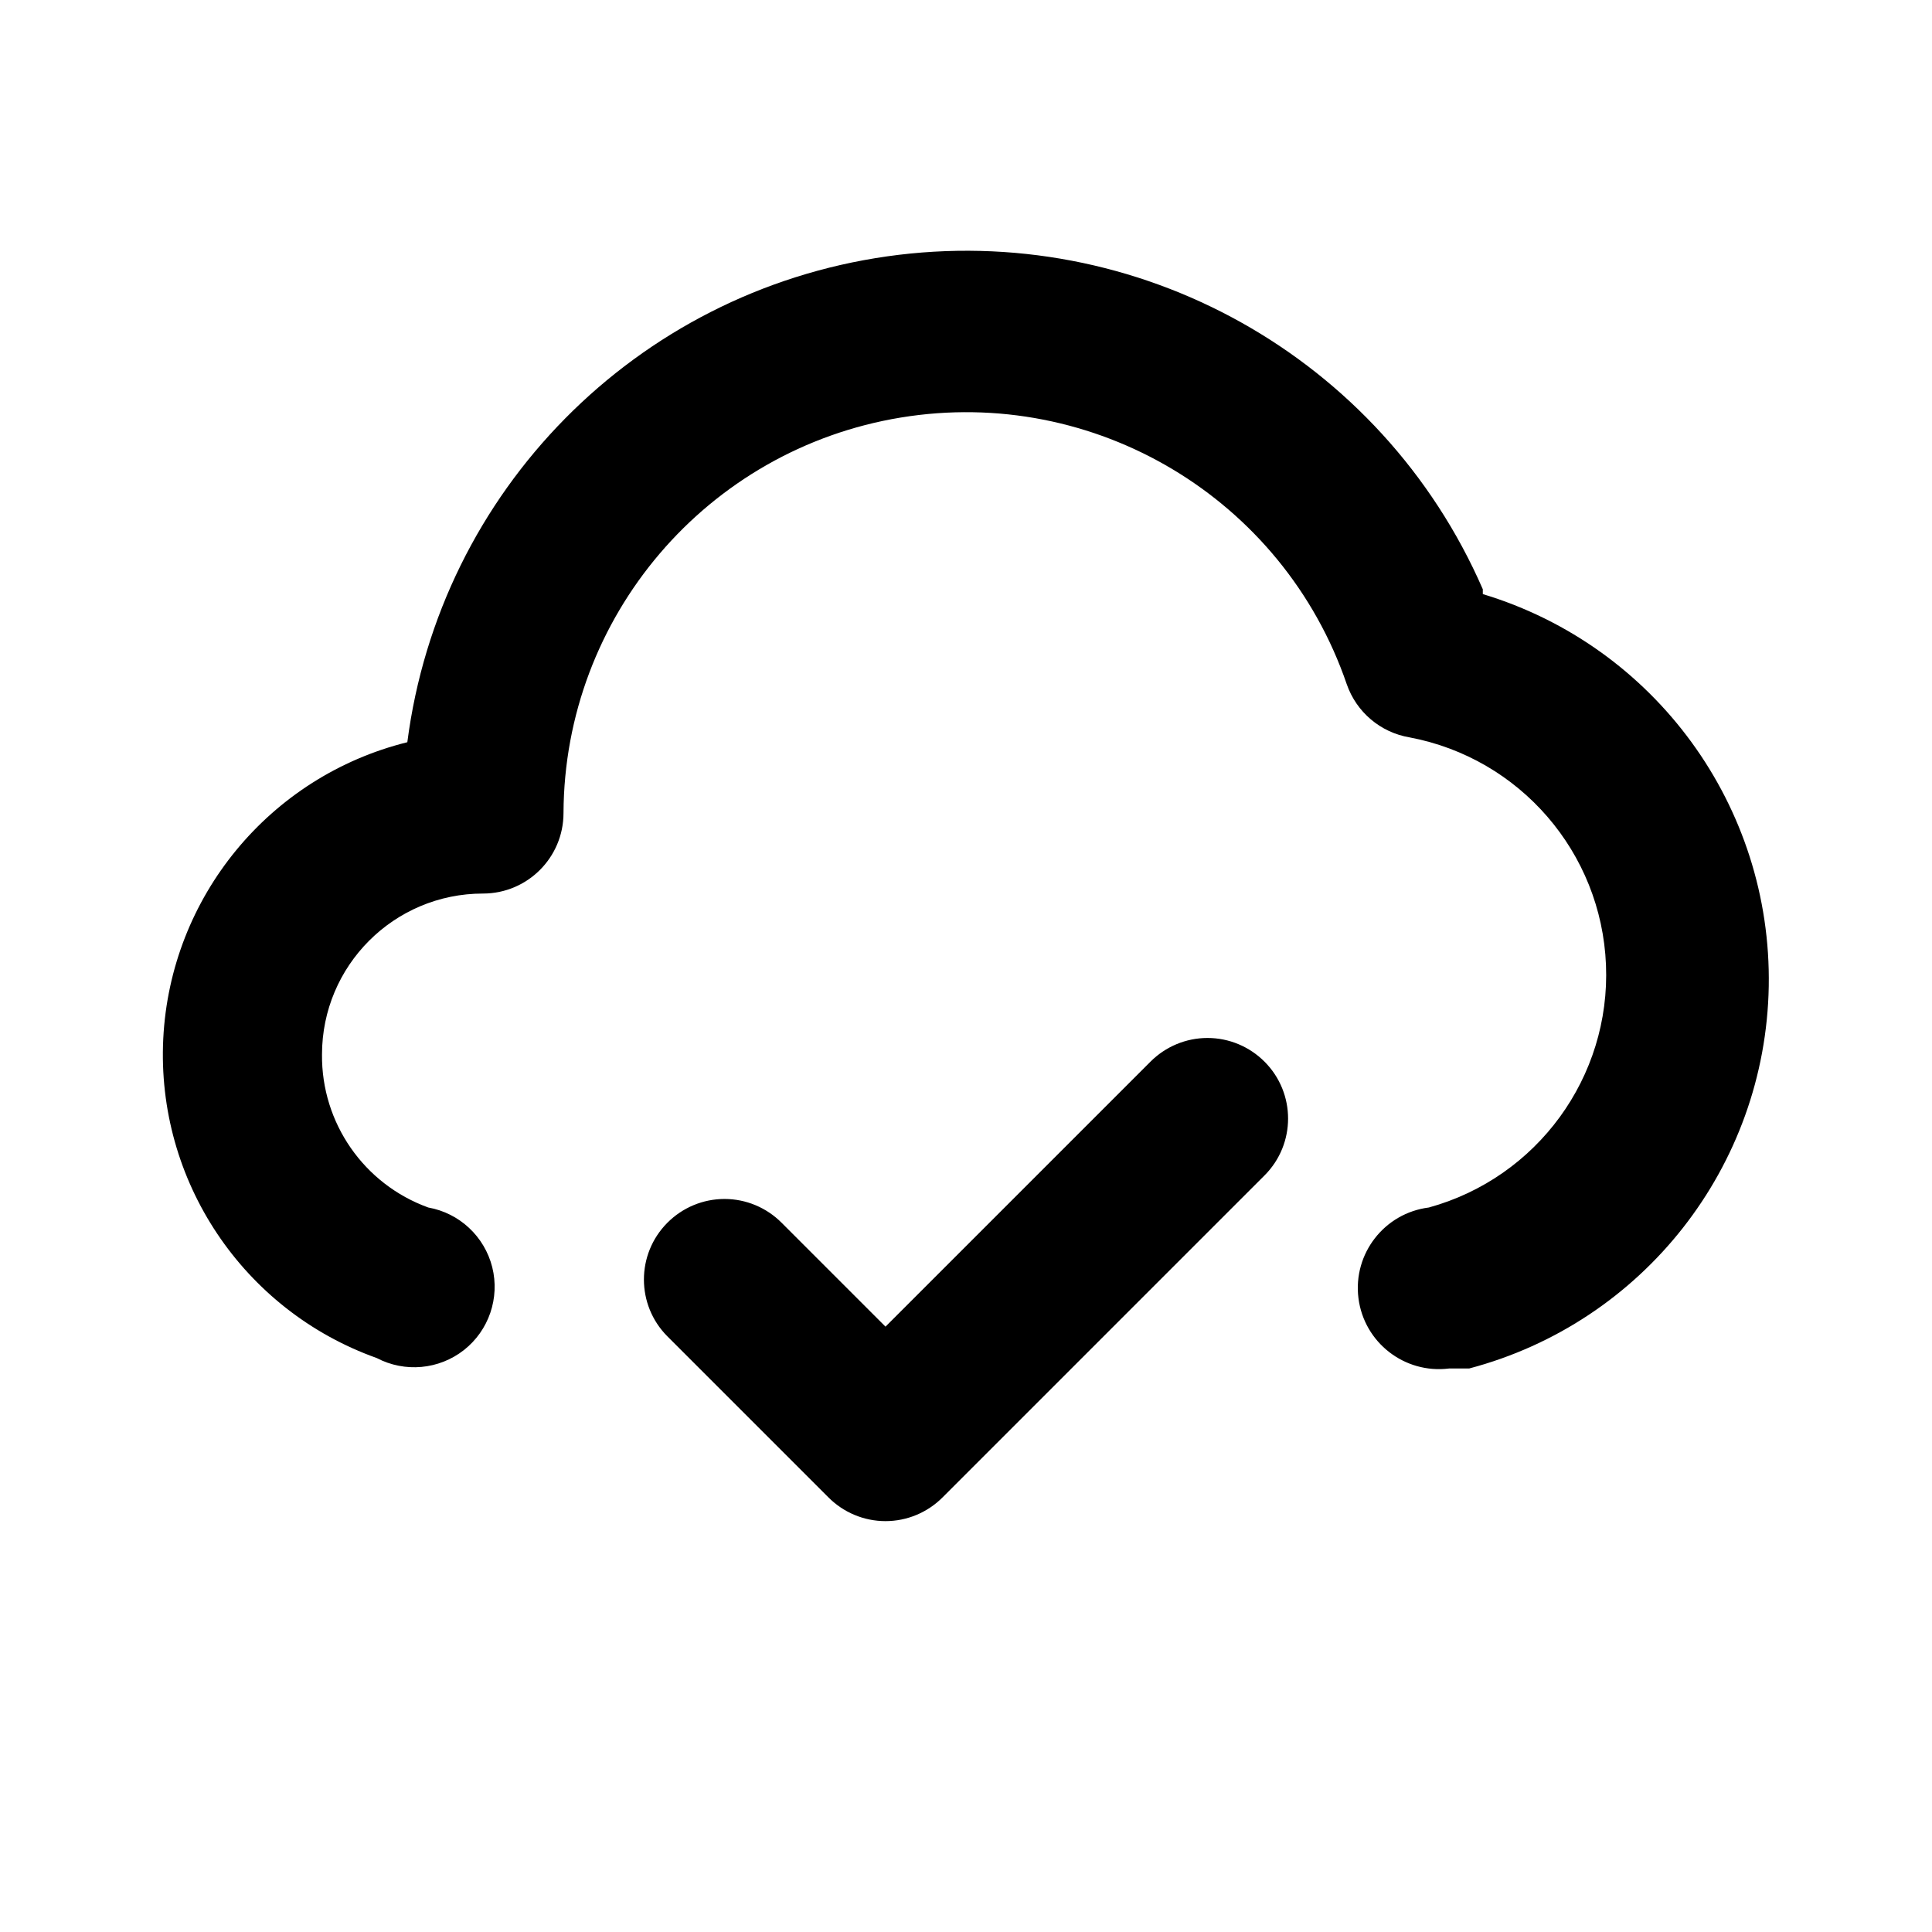 <?xml version="1.0" encoding="UTF-8"?>
<svg width="24px" height="24px" viewBox="0 0 24 24" version="1.1" xmlns="http://www.w3.org/2000/svg" xmlns:xlink="http://www.w3.org/1999/xlink">

    <g id="Icons/Basic/cloud-check" stroke="none" stroke-width="1"  fill-rule="evenodd">
        <g id="cloud-check" transform="translate(2, 3)" >
            <path d="M12.29,10.19 L9,13.48 L7.71,12.19 C7.522,12.001 7.267,11.894 7,11.894 C6.733,11.894 6.478,12.001 6.29,12.19 C5.902,12.58 5.902,13.21 6.29,13.6 L8.29,15.6 C8.478,15.789 8.733,15.896 9,15.896 C9.267,15.896 9.522,15.789 9.71,15.6 L13.71,11.6 C14.098,11.21 14.098,10.58 13.71,10.19 C13.522,10.001 13.267,9.894 13,9.894 C12.733,9.894 12.478,10.001 12.29,10.19 Z M16.42,4.32 C15.163,1.434 12.134,-0.258 9.017,0.185 C5.9,0.629 3.463,3.098 3.06,6.22 C1.348,6.645 0.116,8.142 0.028,9.904 C-0.059,11.666 1.018,13.277 2.68,13.87 C3.029,14.053 3.453,14.014 3.763,13.771 C4.073,13.527 4.21,13.124 4.115,12.742 C4.019,12.36 3.708,12.069 3.32,12 C2.521,11.711 1.992,10.949 2,10.1 C2,8.995 2.895,8.1 4,8.1 C4.552,8.1 5,7.652 5,7.1 C5.01,4.66 6.781,2.583 9.189,2.187 C11.597,1.791 13.939,3.191 14.73,5.5 C14.85,5.846 15.149,6.099 15.51,6.16 C16.882,6.419 17.893,7.59 17.95,8.985 C18.008,10.379 17.096,11.629 15.75,12 C15.198,12.069 14.806,12.573 14.875,13.125 C14.944,13.677 15.448,14.069 16,14 L16.25,14 C18.412,13.429 19.932,11.491 19.972,9.254 C20.011,7.018 18.561,5.027 16.42,4.38 L16.42,4.32 Z" id="Shape"></path>
        </g>
    </g>
</svg>